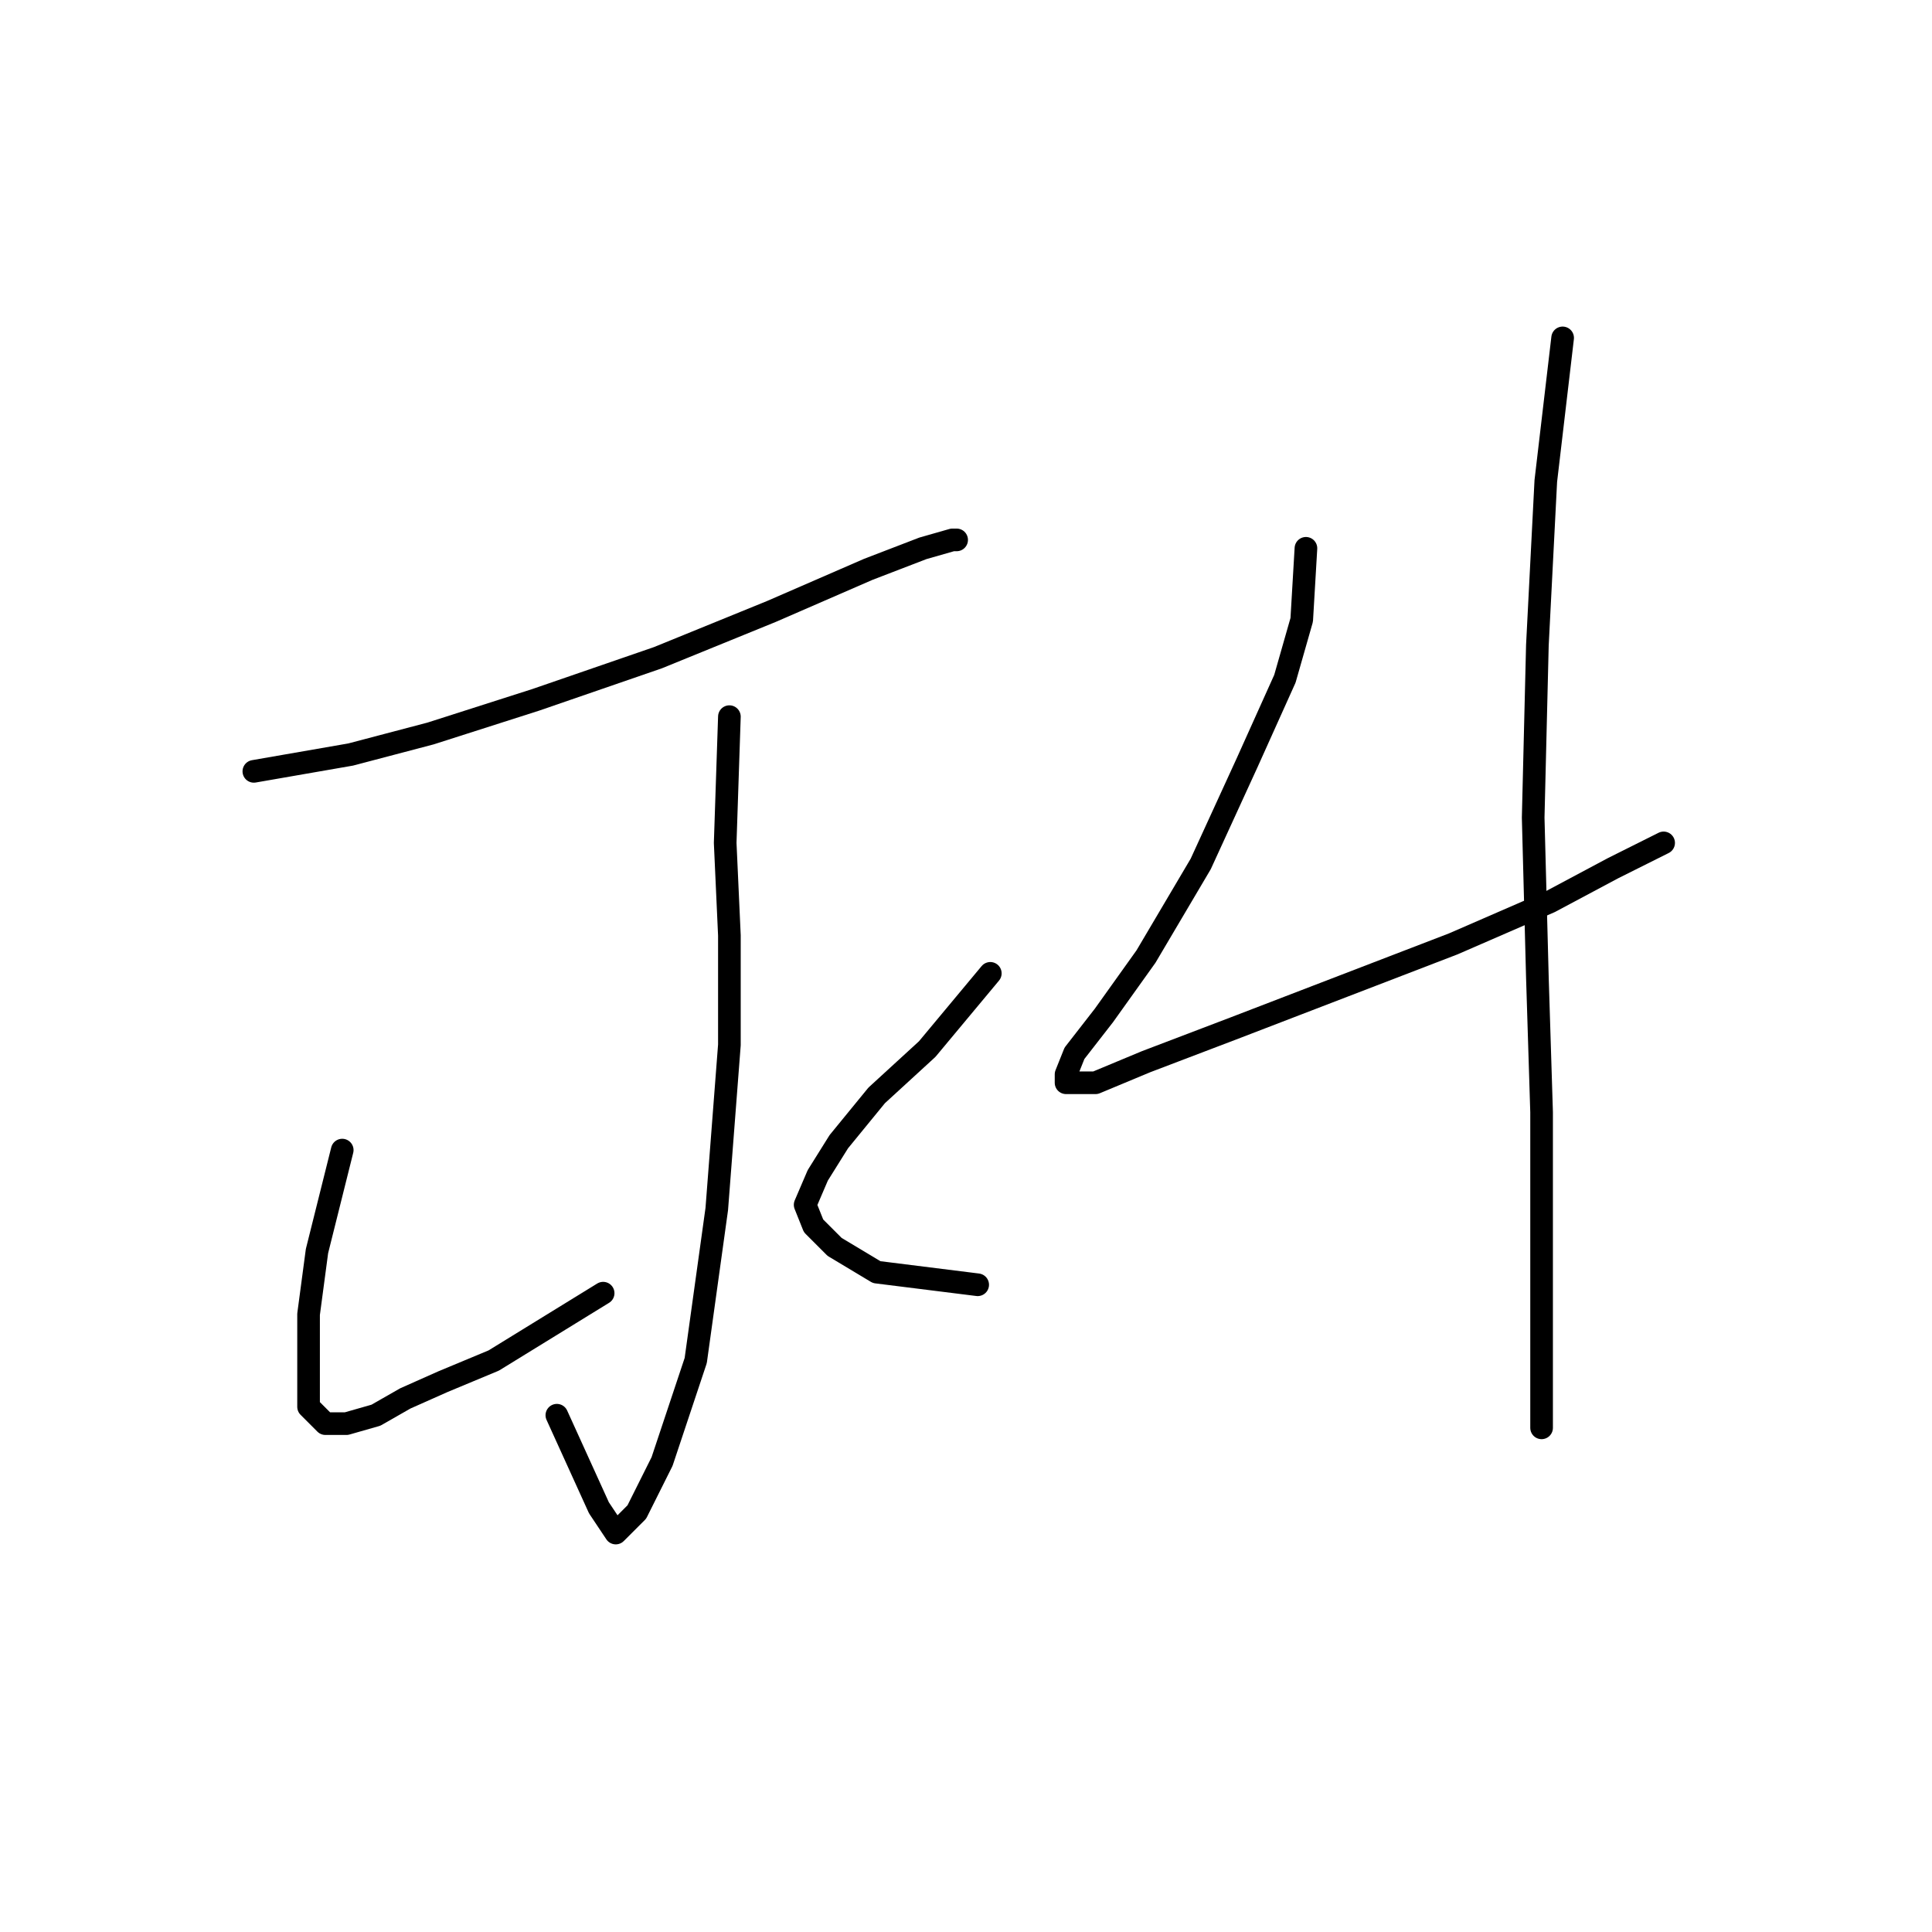 <?xml version="1.0" standalone="no"?>
    <svg width="256" height="256" xmlns="http://www.w3.org/2000/svg" version="1.1">
    <polyline stroke="black" stroke-width="3" stroke-linecap="round" fill="transparent" stroke-linejoin="round" points="33.637 102.208 46.463 99.978 57.058 97.189 70.998 92.729 87.169 87.152 102.225 81.018 115.05 75.442 122.299 72.654 126.202 71.539 126.76 71.539 126.76 71.539 " />
        <polyline stroke="black" stroke-width="3" stroke-linecap="round" fill="transparent" stroke-linejoin="round" points="96.649 94.959 96.091 111.688 96.649 123.955 96.649 138.453 94.976 160.201 92.188 180.275 87.727 193.658 84.381 200.349 81.593 203.137 79.362 199.792 76.574 193.658 73.786 187.524 73.786 187.524 " />
        <polyline stroke="black" stroke-width="3" stroke-linecap="round" fill="transparent" stroke-linejoin="round" points="45.347 152.394 42.002 165.777 40.887 174.141 40.887 180.833 40.887 186.409 43.117 188.639 45.905 188.639 49.808 187.524 53.712 185.294 58.73 183.063 65.422 180.275 79.92 171.353 79.92 171.353 " />
        <polyline stroke="black" stroke-width="3" stroke-linecap="round" fill="transparent" stroke-linejoin="round" points="131.221 128.974 122.857 139.011 116.165 145.145 111.147 151.279 108.359 155.74 106.686 159.643 107.801 162.431 110.589 165.219 116.165 168.565 129.548 170.238 129.548 170.238 " />
        <polyline stroke="black" stroke-width="3" stroke-linecap="round" fill="transparent" stroke-linejoin="round" points="173.043 72.654 172.485 82.134 170.255 89.94 165.236 101.093 159.102 114.476 151.853 126.743 146.277 134.55 142.373 139.569 141.258 142.357 141.258 143.472 145.162 143.472 151.853 140.684 163.563 136.223 178.061 130.647 192.559 125.071 205.385 119.494 213.749 115.033 220.44 111.688 220.44 111.688 " />
        <polyline stroke="black" stroke-width="3" stroke-linecap="round" fill="transparent" stroke-linejoin="round" points="207.057 44.773 204.827 63.732 203.712 85.479 203.154 108.342 203.712 129.531 204.269 147.375 204.269 165.219 204.269 189.197 204.269 189.197 " />
        </svg>